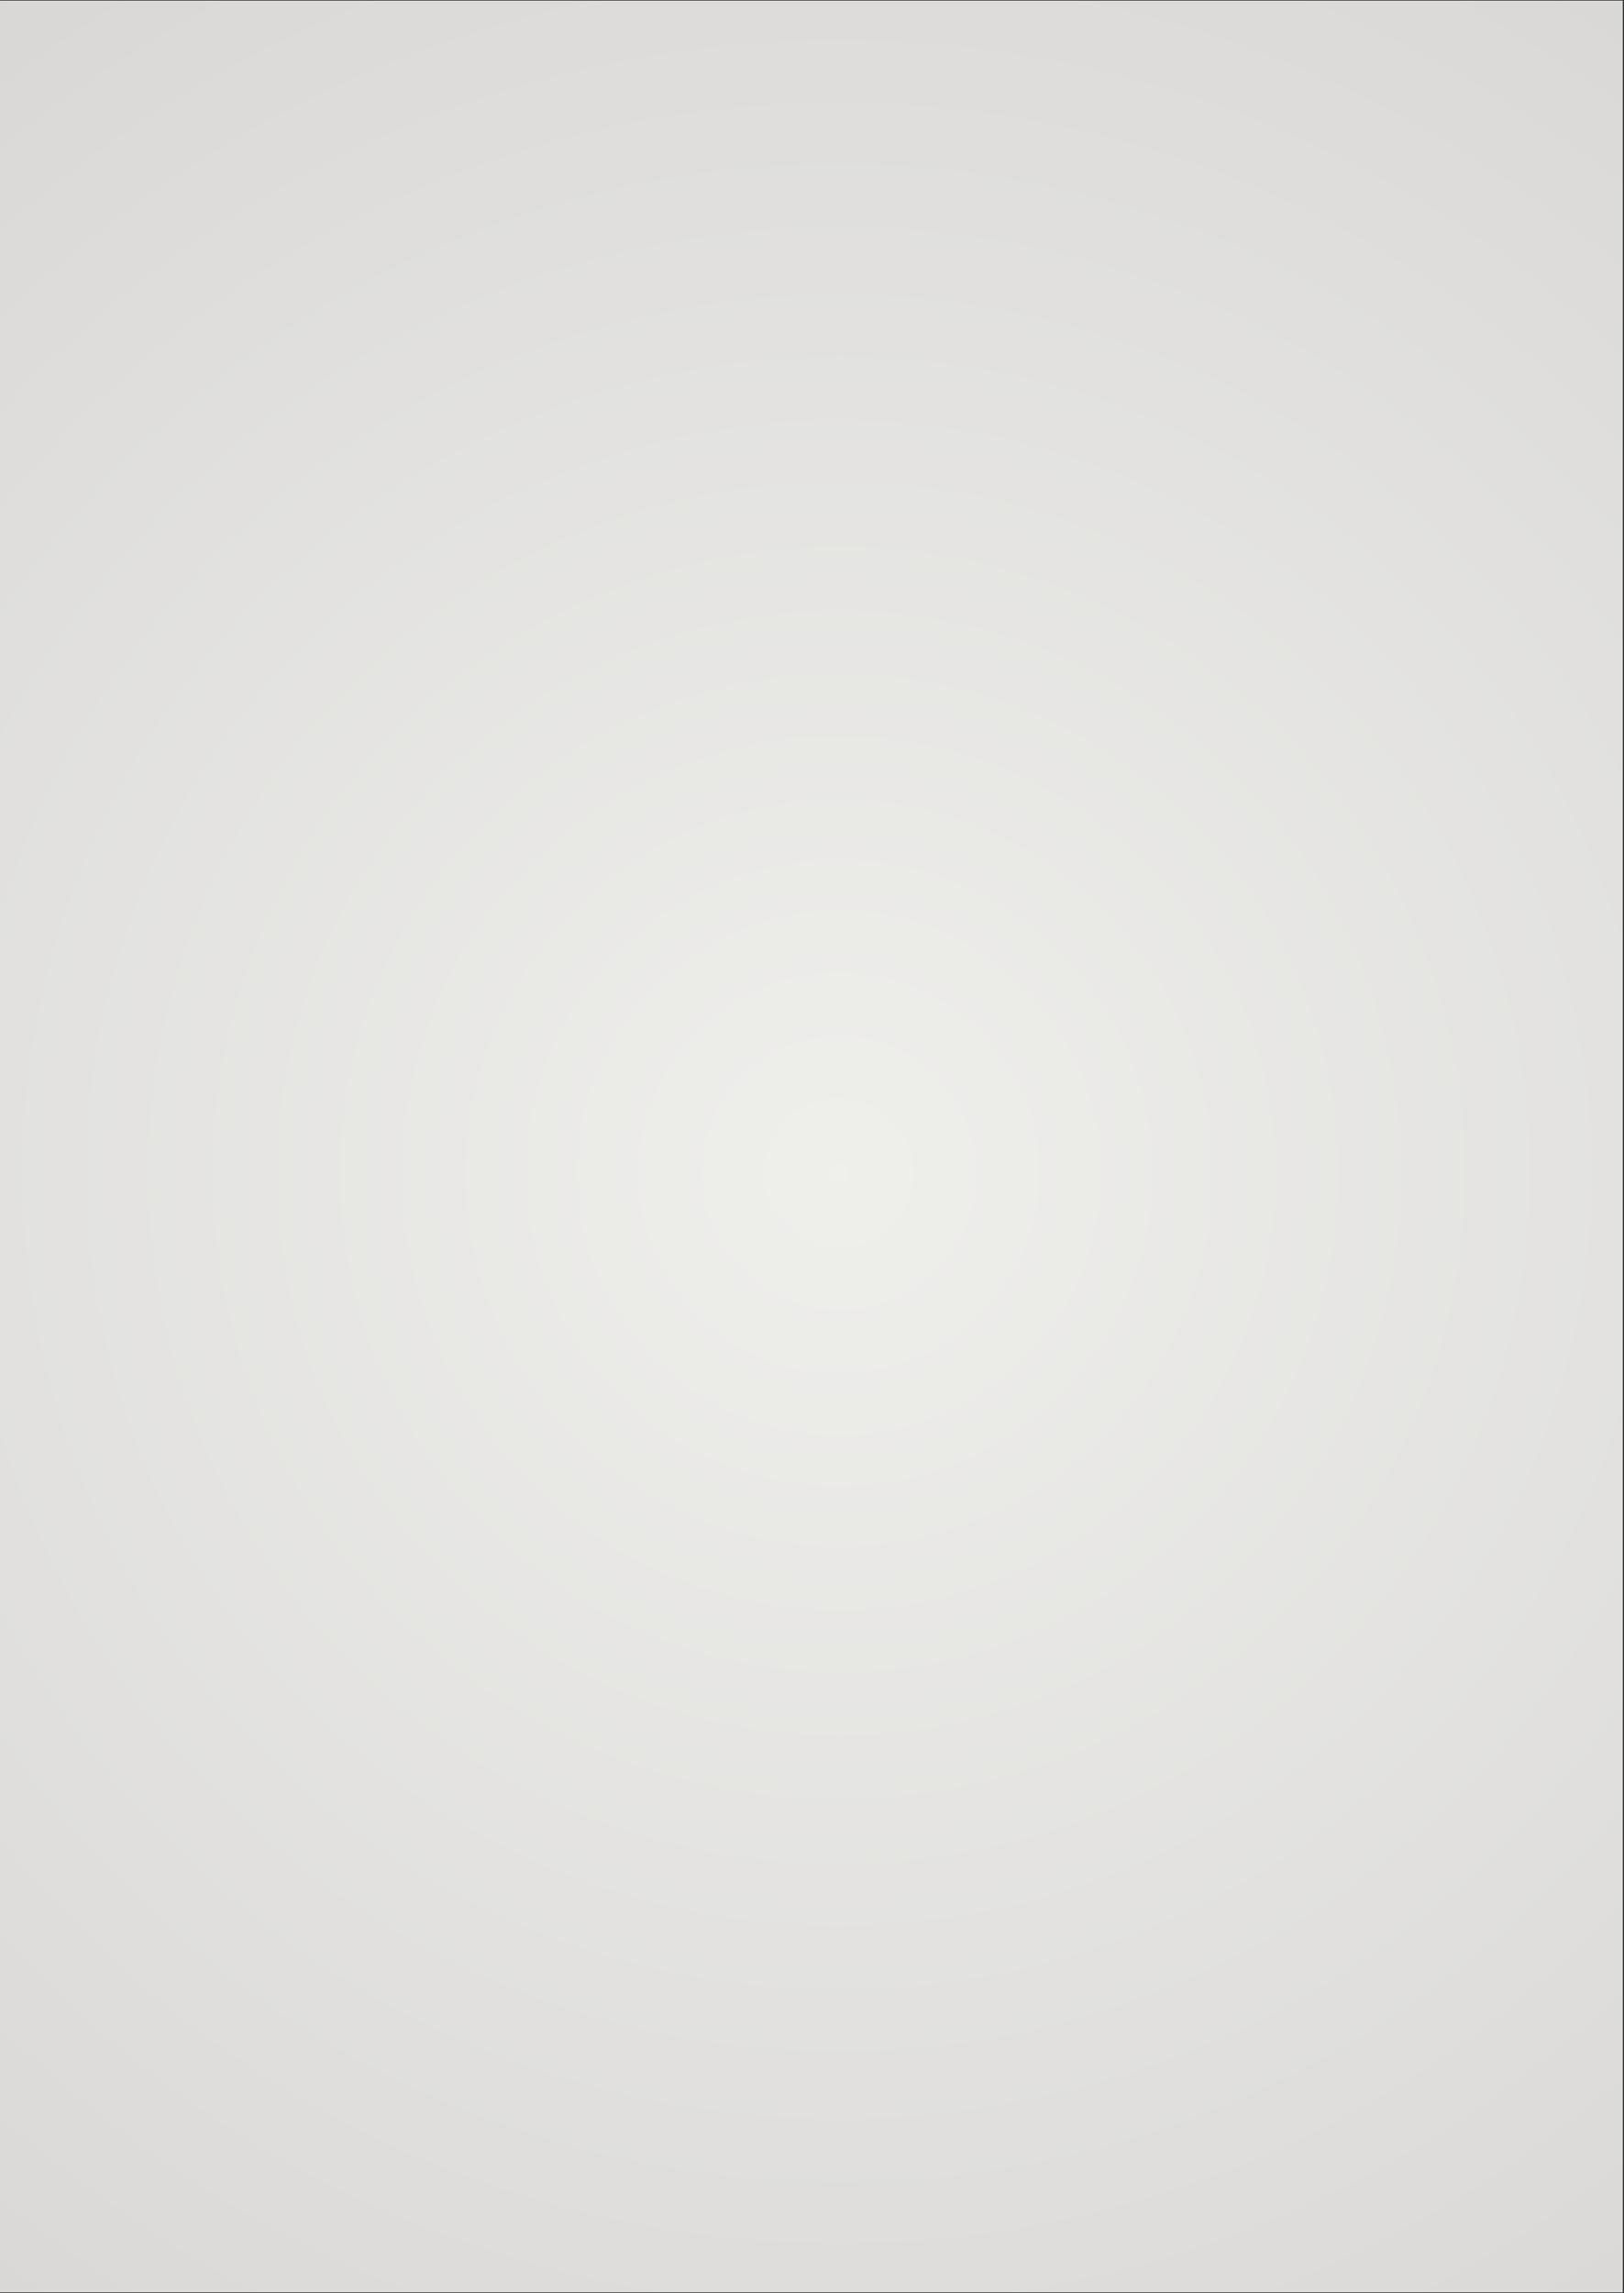 <svg xmlns="http://www.w3.org/2000/svg" xmlns:xlink="http://www.w3.org/1999/xlink" width="850" zoomAndPan="magnify" viewBox="0 0 637.5 900" height="1200" preserveAspectRatio="xMidYMid meet" version="1.0"><rect x="0" y="0" width="637.5" height="900" fill="#333333" stroke="none"/><defs><clipPath id="85deccad54"><path d="M 0 0.352 L 637 0.352 L 637 899.645 L 0 899.645 Z M 0 0.352 " clip-rule="nonzero"/></clipPath><radialGradient gradientTransform="matrix(1, 0, 0, 1, -480.896, 0.353)" gradientUnits="userSpaceOnUse" r="931.728" cx="810.254" id="045c0e3d84" cy="460.006" fx="810.254" fy="460.006"><stop stop-opacity="1" stop-color="rgb(93.588%, 93.582%, 92.392%)" offset="0"/><stop stop-opacity="1" stop-color="rgb(93.396%, 93.379%, 92.204%)" offset="0.016"/><stop stop-opacity="1" stop-color="rgb(93.231%, 93.204%, 92.044%)" offset="0.027"/><stop stop-opacity="1" stop-color="rgb(93.065%, 93.03%, 91.884%)" offset="0.039"/><stop stop-opacity="1" stop-color="rgb(92.9%, 92.854%, 91.722%)" offset="0.051"/><stop stop-opacity="1" stop-color="rgb(92.735%, 92.68%, 91.562%)" offset="0.062"/><stop stop-opacity="1" stop-color="rgb(92.57%, 92.506%, 91.402%)" offset="0.074"/><stop stop-opacity="1" stop-color="rgb(92.404%, 92.331%, 91.241%)" offset="0.086"/><stop stop-opacity="1" stop-color="rgb(92.239%, 92.157%, 91.081%)" offset="0.098"/><stop stop-opacity="1" stop-color="rgb(92.075%, 91.982%, 90.919%)" offset="0.109"/><stop stop-opacity="1" stop-color="rgb(91.908%, 91.808%, 90.759%)" offset="0.121"/><stop stop-opacity="1" stop-color="rgb(91.661%, 91.545%, 90.518%)" offset="0.133"/><stop stop-opacity="1" stop-color="rgb(91.33%, 91.196%, 90.198%)" offset="0.156"/><stop stop-opacity="1" stop-color="rgb(91%, 90.846%, 89.877%)" offset="0.18"/><stop stop-opacity="1" stop-color="rgb(90.669%, 90.497%, 89.555%)" offset="0.203"/><stop stop-opacity="1" stop-color="rgb(90.34%, 90.149%, 89.235%)" offset="0.227"/><stop stop-opacity="1" stop-color="rgb(90.009%, 89.799%, 88.913%)" offset="0.25"/><stop stop-opacity="1" stop-color="rgb(89.706%, 89.479%, 88.618%)" offset="0.273"/><stop stop-opacity="1" stop-color="rgb(89.43%, 89.188%, 88.351%)" offset="0.293"/><stop stop-opacity="1" stop-color="rgb(89.156%, 88.896%, 88.084%)" offset="0.312"/><stop stop-opacity="1" stop-color="rgb(88.879%, 88.606%, 87.816%)" offset="0.332"/><stop stop-opacity="1" stop-color="rgb(88.605%, 88.315%, 87.549%)" offset="0.352"/><stop stop-opacity="1" stop-color="rgb(88.329%, 88.023%, 87.28%)" offset="0.371"/><stop stop-opacity="1" stop-color="rgb(88.081%, 87.762%, 87.041%)" offset="0.391"/><stop stop-opacity="1" stop-color="rgb(87.86%, 87.529%, 86.827%)" offset="0.406"/><stop stop-opacity="1" stop-color="rgb(87.64%, 87.297%, 86.612%)" offset="0.422"/><stop stop-opacity="1" stop-color="rgb(87.421%, 87.064%, 86.398%)" offset="0.438"/><stop stop-opacity="1" stop-color="rgb(87.199%, 86.83%, 86.185%)" offset="0.453"/><stop stop-opacity="1" stop-color="rgb(86.98%, 86.598%, 85.97%)" offset="0.469"/><stop stop-opacity="1" stop-color="rgb(86.758%, 86.365%, 85.756%)" offset="0.484"/><stop stop-opacity="1" stop-color="rgb(86.539%, 86.133%, 85.542%)" offset="0.5"/><stop stop-opacity="1" stop-color="rgb(86.346%, 85.928%, 85.355%)" offset="0.516"/><stop stop-opacity="1" stop-color="rgb(86.18%, 85.754%, 85.194%)" offset="0.527"/><stop stop-opacity="1" stop-color="rgb(86.015%, 85.579%, 85.033%)" offset="0.539"/><stop stop-opacity="1" stop-color="rgb(85.851%, 85.405%, 84.872%)" offset="0.551"/><stop stop-opacity="1" stop-color="rgb(85.686%, 85.231%, 84.712%)" offset="0.562"/><stop stop-opacity="1" stop-color="rgb(85.437%, 84.969%, 84.471%)" offset="0.574"/><stop stop-opacity="1" stop-color="rgb(85.106%, 84.619%, 84.151%)" offset="0.598"/><stop stop-opacity="1" stop-color="rgb(84.776%, 84.27%, 83.829%)" offset="0.621"/><stop stop-opacity="1" stop-color="rgb(84.473%, 83.949%, 83.534%)" offset="0.645"/><stop stop-opacity="1" stop-color="rgb(84.198%, 83.659%, 83.267%)" offset="0.664"/><stop stop-opacity="1" stop-color="rgb(83.922%, 83.368%, 83%)" offset="0.684"/><stop stop-opacity="1" stop-color="rgb(83.675%, 83.105%, 82.759%)" offset="0.703"/><stop stop-opacity="1" stop-color="rgb(83.455%, 82.874%, 82.545%)" offset="0.719"/><stop stop-opacity="1" stop-color="rgb(83.234%, 82.64%, 82.33%)" offset="0.734"/><stop stop-opacity="1" stop-color="rgb(83.014%, 82.408%, 82.117%)" offset="0.75"/><stop stop-opacity="1" stop-color="rgb(82.822%, 82.204%, 81.929%)" offset="0.766"/><stop stop-opacity="1" stop-color="rgb(82.655%, 82.03%, 81.769%)" offset="0.777"/><stop stop-opacity="1" stop-color="rgb(82.408%, 81.767%, 81.528%)" offset="0.789"/><stop stop-opacity="1" stop-color="rgb(82.077%, 81.418%, 81.207%)" offset="0.812"/><stop stop-opacity="1" stop-color="rgb(81.775%, 81.097%, 80.913%)" offset="0.836"/><stop stop-opacity="1" stop-color="rgb(81.526%, 80.836%, 80.672%)" offset="0.855"/><stop stop-opacity="1" stop-color="rgb(81.306%, 80.603%, 80.458%)" offset="0.871"/><stop stop-opacity="1" stop-color="rgb(81.114%, 80.4%, 80.27%)" offset="0.887"/><stop stop-opacity="1" stop-color="rgb(80.865%, 80.138%, 80.029%)" offset="0.898"/><stop stop-opacity="1" stop-color="rgb(80.563%, 79.817%, 79.735%)" offset="0.922"/><stop stop-opacity="1" stop-color="rgb(80.342%, 79.585%, 79.521%)" offset="0.941"/><stop stop-opacity="1" stop-color="rgb(80.095%, 79.323%, 79.28%)" offset="0.953"/><stop stop-opacity="1" stop-color="rgb(79.764%, 78.973%, 78.96%)" offset="0.977"/><stop stop-opacity="1" stop-color="rgb(79.599%, 78.799%, 78.799%)" offset="1"/></radialGradient></defs><g clip-path="url(#85deccad54)"><path fill="#ffffff" d="M 0 0.352 L 637 0.352 L 637 899.648 L 0 899.648 Z M 0 0.352 " fill-opacity="1" fill-rule="nonzero"/><path fill="#ffffff" d="M 0 0.352 L 637 0.352 L 637 899.648 L 0 899.648 Z M 0 0.352 " fill-opacity="1" fill-rule="nonzero"/><path fill="url(#045c0e3d84)" d="M 0 0.352 L 0 899.648 L 637 899.648 L 637 0.352 Z M 0 0.352 " fill-rule="nonzero"/></g></svg>